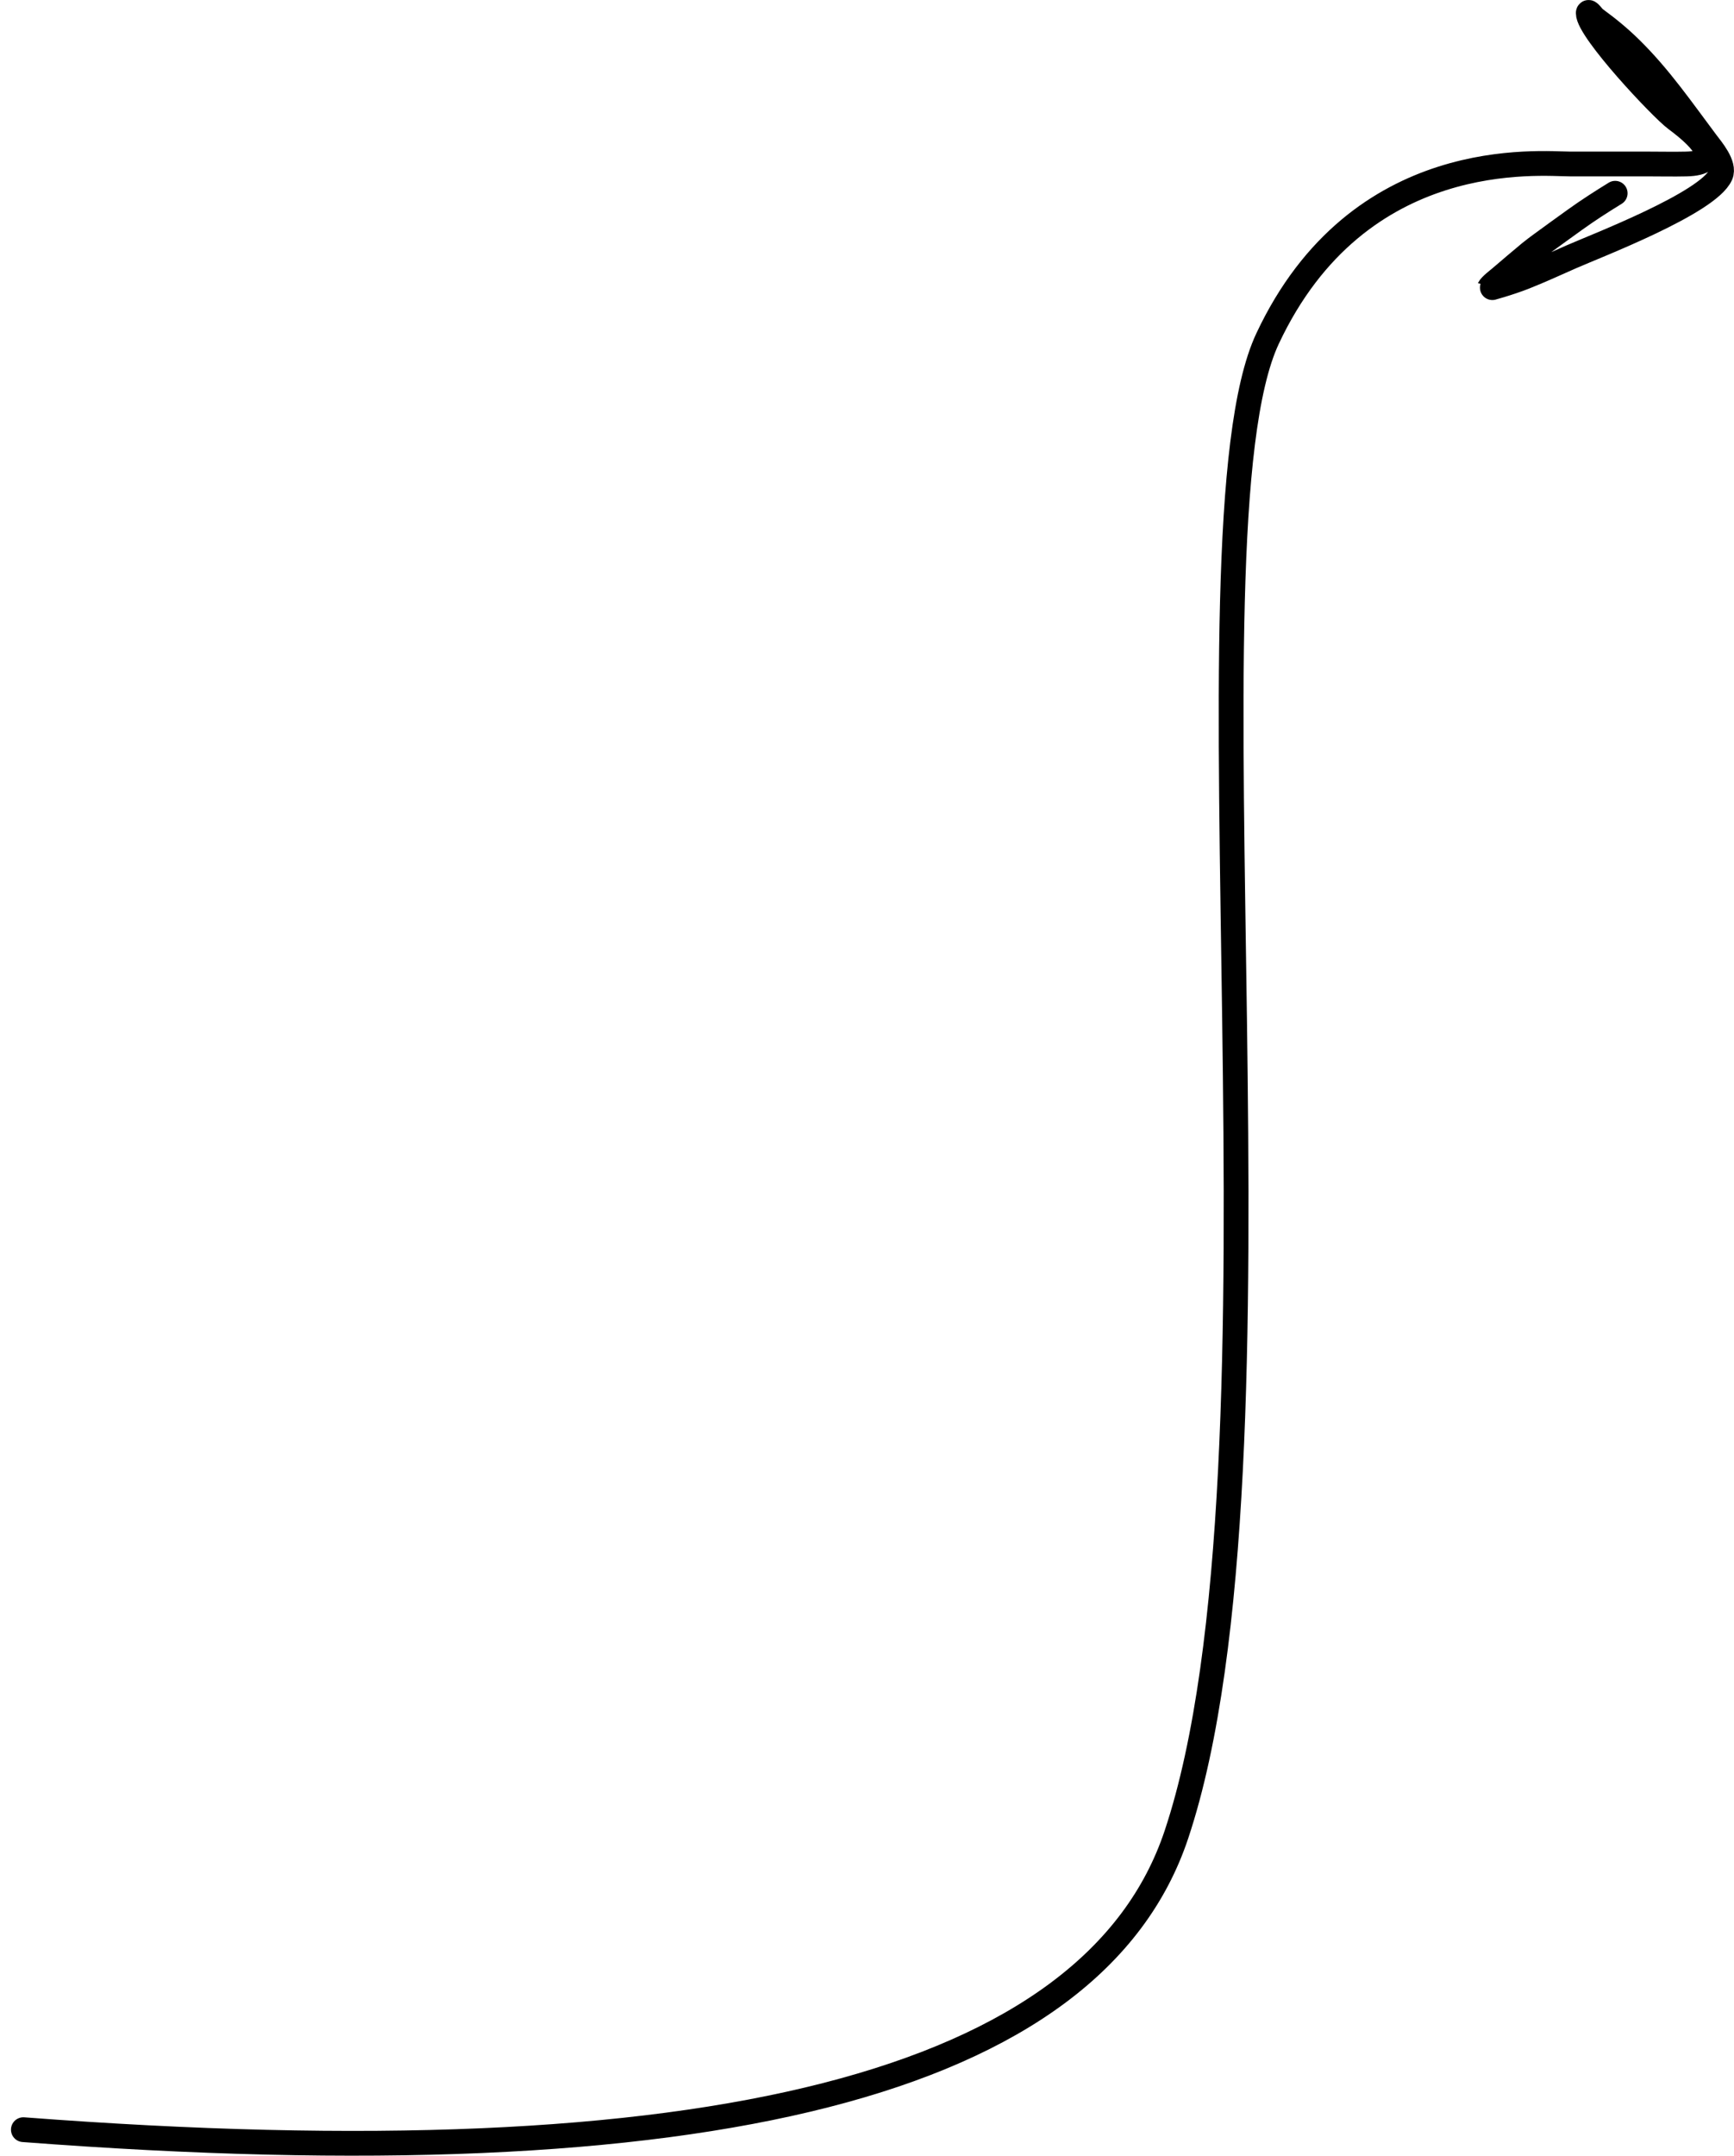 <?xml version="1.0" encoding="UTF-8" standalone="no"?>
<!DOCTYPE svg PUBLIC "-//W3C//DTD SVG 1.1//EN" "http://www.w3.org/Graphics/SVG/1.1/DTD/svg11.dtd">
<svg width="140px" height="174px" viewBox="0 0 140 174" preserveAspectRatio="none" version="1.1" xmlns="http://www.w3.org/2000/svg" xmlns:xlink="http://www.w3.org/1999/xlink">
    <g id="Workflow" stroke="none" stroke-width="1" fill="none" fill-rule="evenodd" stroke-linecap="round">
        <g id="Artboard" transform="translate(-6, -4)" stroke="#000000" stroke-width="2">
            <path d="M7.886,175.867 C63.247,180.091 94.28,172.15 100.985,152.043 C111.043,121.882 100.985,46.987 108.342,31.323 C115.698,15.66 130.371,17.235 132.797,17.235 L139.092,17.235 C140.11,17.235 141.131,17.259 142.148,17.235 C145.104,17.167 143.683,15.372 141.315,13.624 C140.119,12.741 134.232,6.461 134.232,5.059 C134.232,4.818 134.592,5.38 134.787,5.522 C135.846,6.295 136.726,7.015 137.657,7.93 C140.002,10.232 141.808,12.862 143.769,15.476 C144.173,16.014 145.287,17.3 144.926,18.115 C143.92,20.384 134.863,23.843 132.842,24.735 C131.597,25.286 130.359,25.854 129.093,26.356 C127.822,26.859 126.216,27.295 126.222,27.282 C126.347,27.032 126.99,26.543 127.102,26.448 C127.904,25.769 128.697,25.079 129.509,24.411 C129.824,24.152 130.153,23.912 130.481,23.67 C131.372,23.016 132.27,22.372 133.167,21.726 C134.218,20.969 135.304,20.275 136.407,19.596" id="Path"></path>
        </g>
    </g>
</svg>


